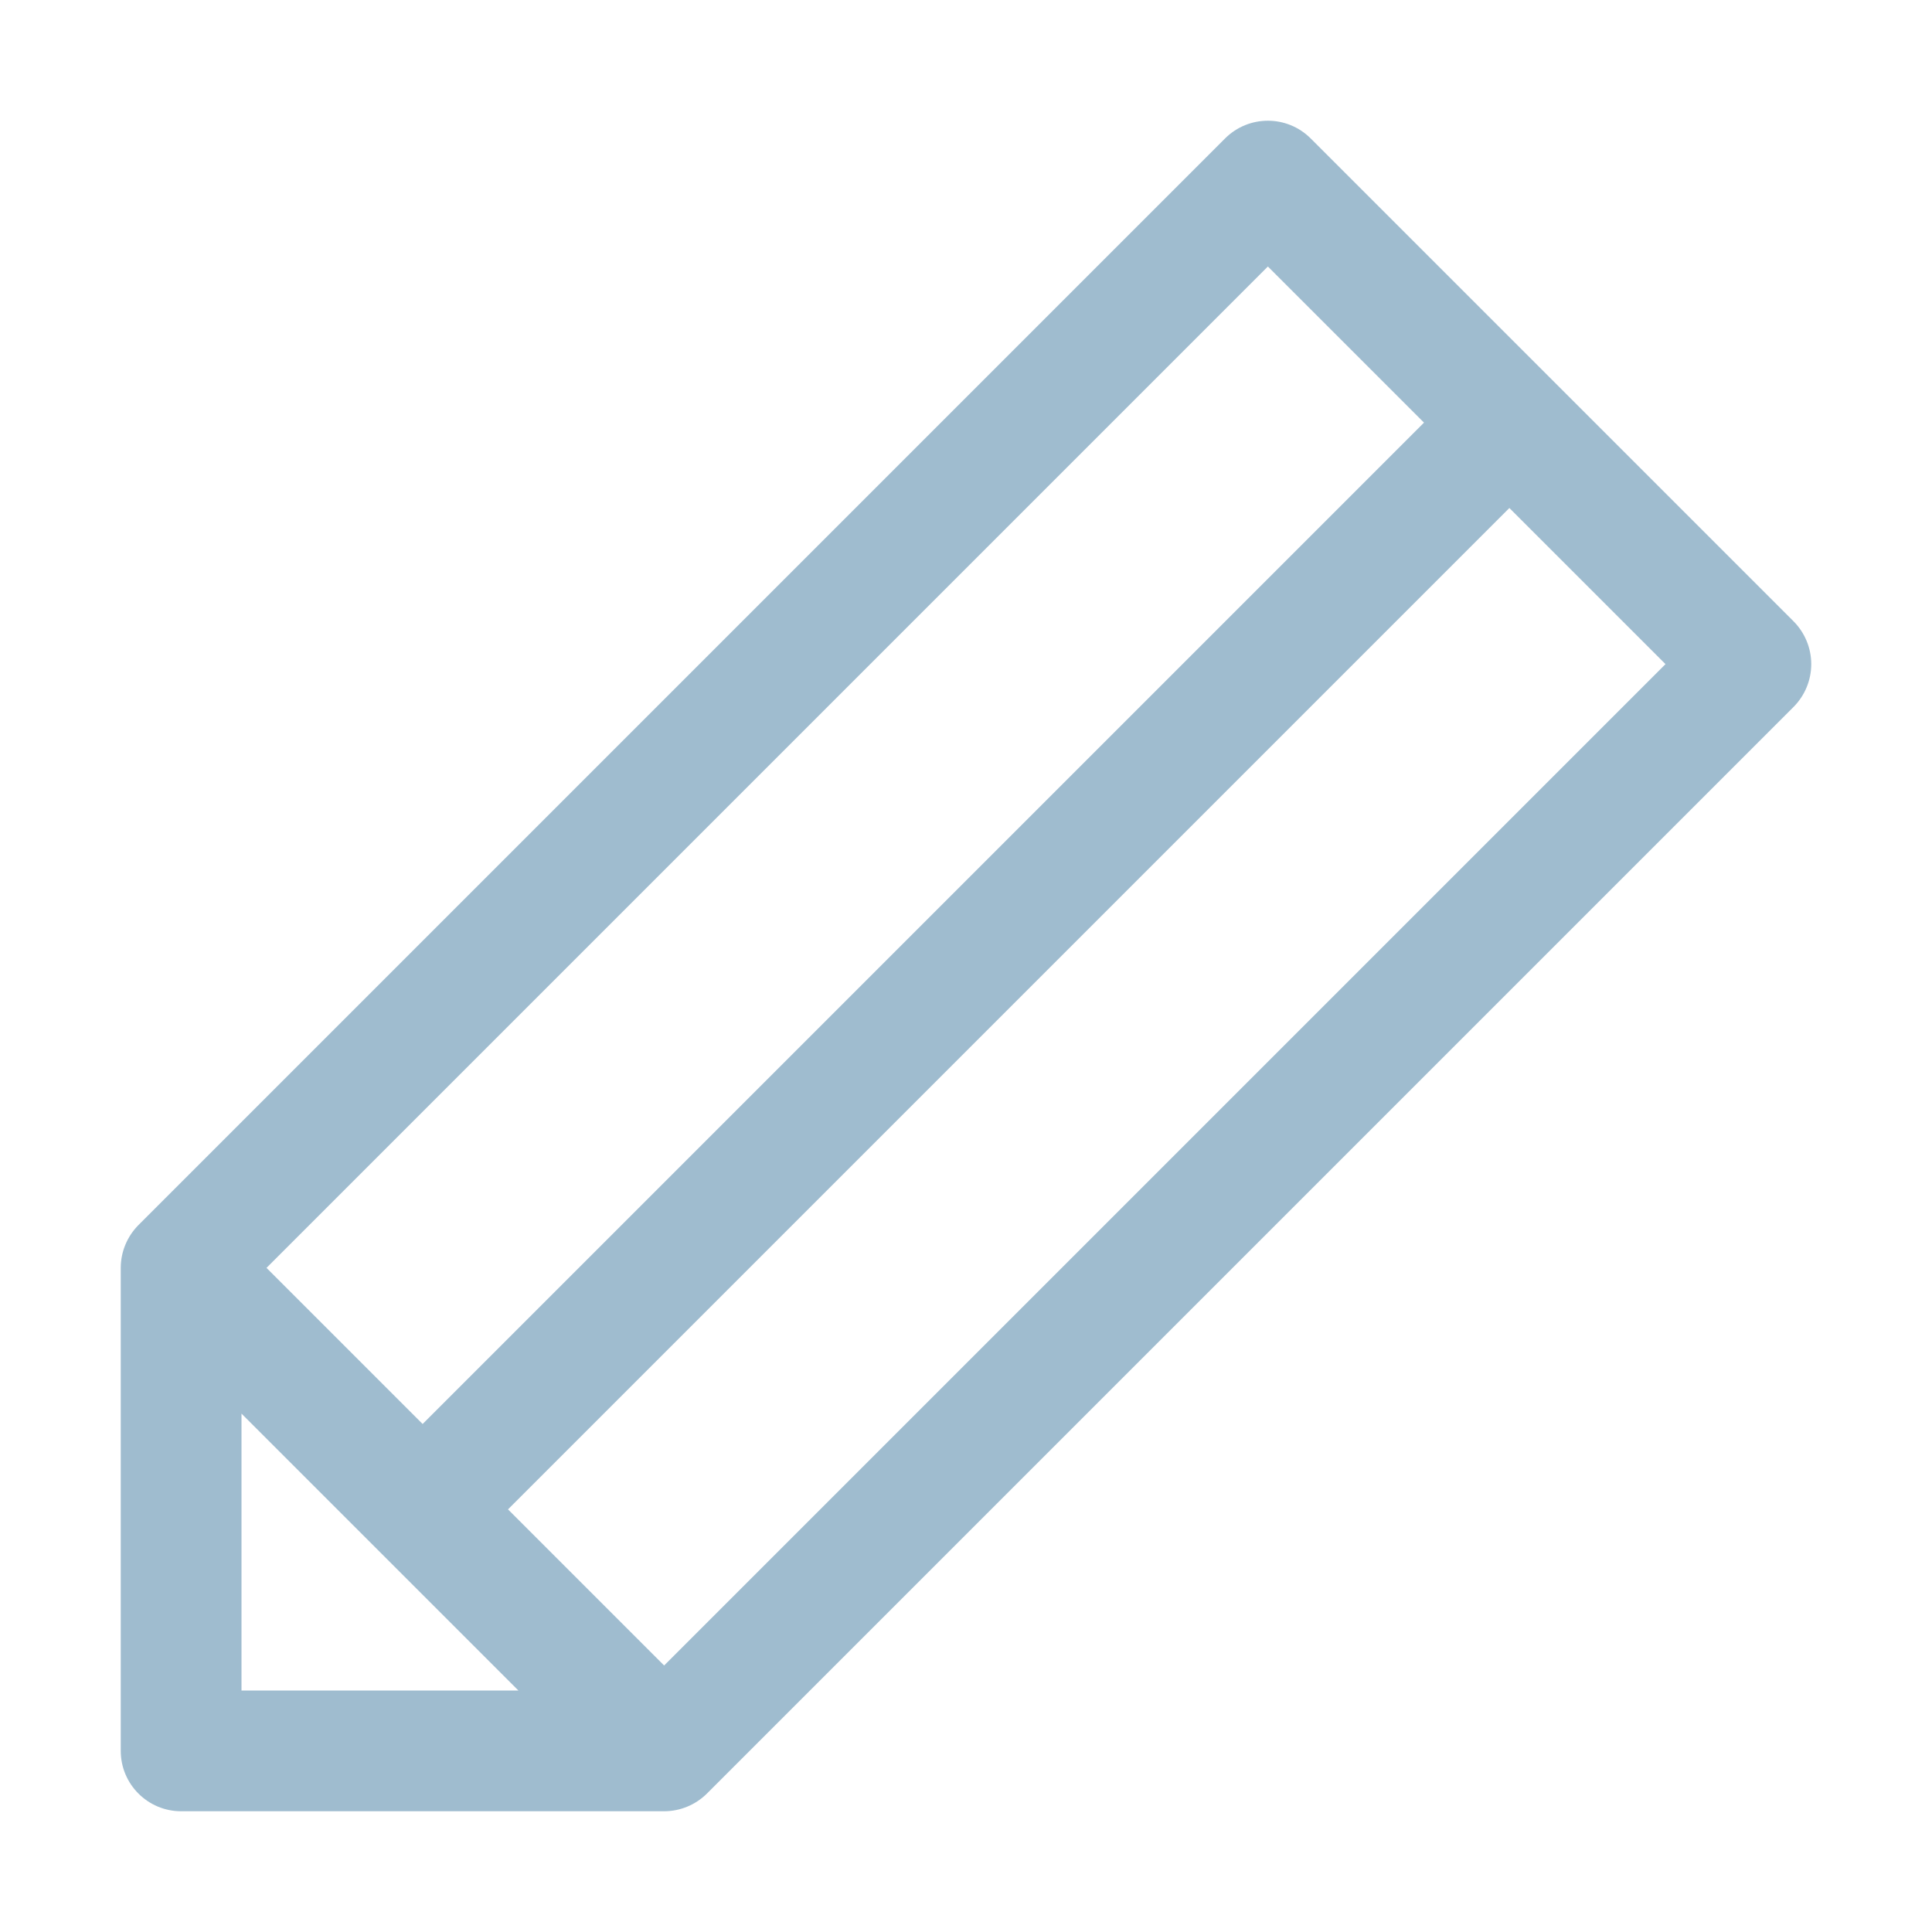 <!--
  Copyright (C) 2022 Budislav Stepanov, Joshua Wade

  This file is part of Anthem.

  Anthem is free software: you can redistribute it and/or modify
  it under the terms of the GNU General Public License as published by
  the Free Software Foundation, either version 3 of the License, or
  (at your option) any later version.

  Anthem is distributed in the hope that it will be useful,
  but WITHOUT ANY WARRANTY; without even the implied warranty of
  MERCHANTABILITY or FITNESS FOR A PARTICULAR PURPOSE. See the GNU
  General Public License for more details.

  You should have received a copy of the GNU General Public License
  along with Anthem. If not, see <https://www.gnu.org/licenses/>.
-->

<svg width="16" height="16" viewBox="0 0 16 16" fill="none" xmlns="http://www.w3.org/2000/svg">
<path fill-rule="evenodd" clip-rule="evenodd" d="M1 14.5L1 10.5C1 10.367 1.053 10.24 1.146 10.146L10.146 1.146C10.342 0.951 10.658 0.951 10.854 1.146L14.854 5.146C14.947 5.24 15 5.367 15 5.5C15 5.633 14.947 5.76 14.854 5.854L5.854 14.854C5.76 14.947 5.633 15 5.5 15L1.5 15C1.224 15 1 14.776 1 14.5ZM2 14L4.293 14L2 11.707L2 14ZM13.793 5.5L5.5 13.793L4.207 12.5L12.5 4.207L13.793 5.5ZM11.793 3.5L3.5 11.793L2.207 10.5L10.5 2.207L11.793 3.5Z" fill="#9FBCCF"/>
</svg>
